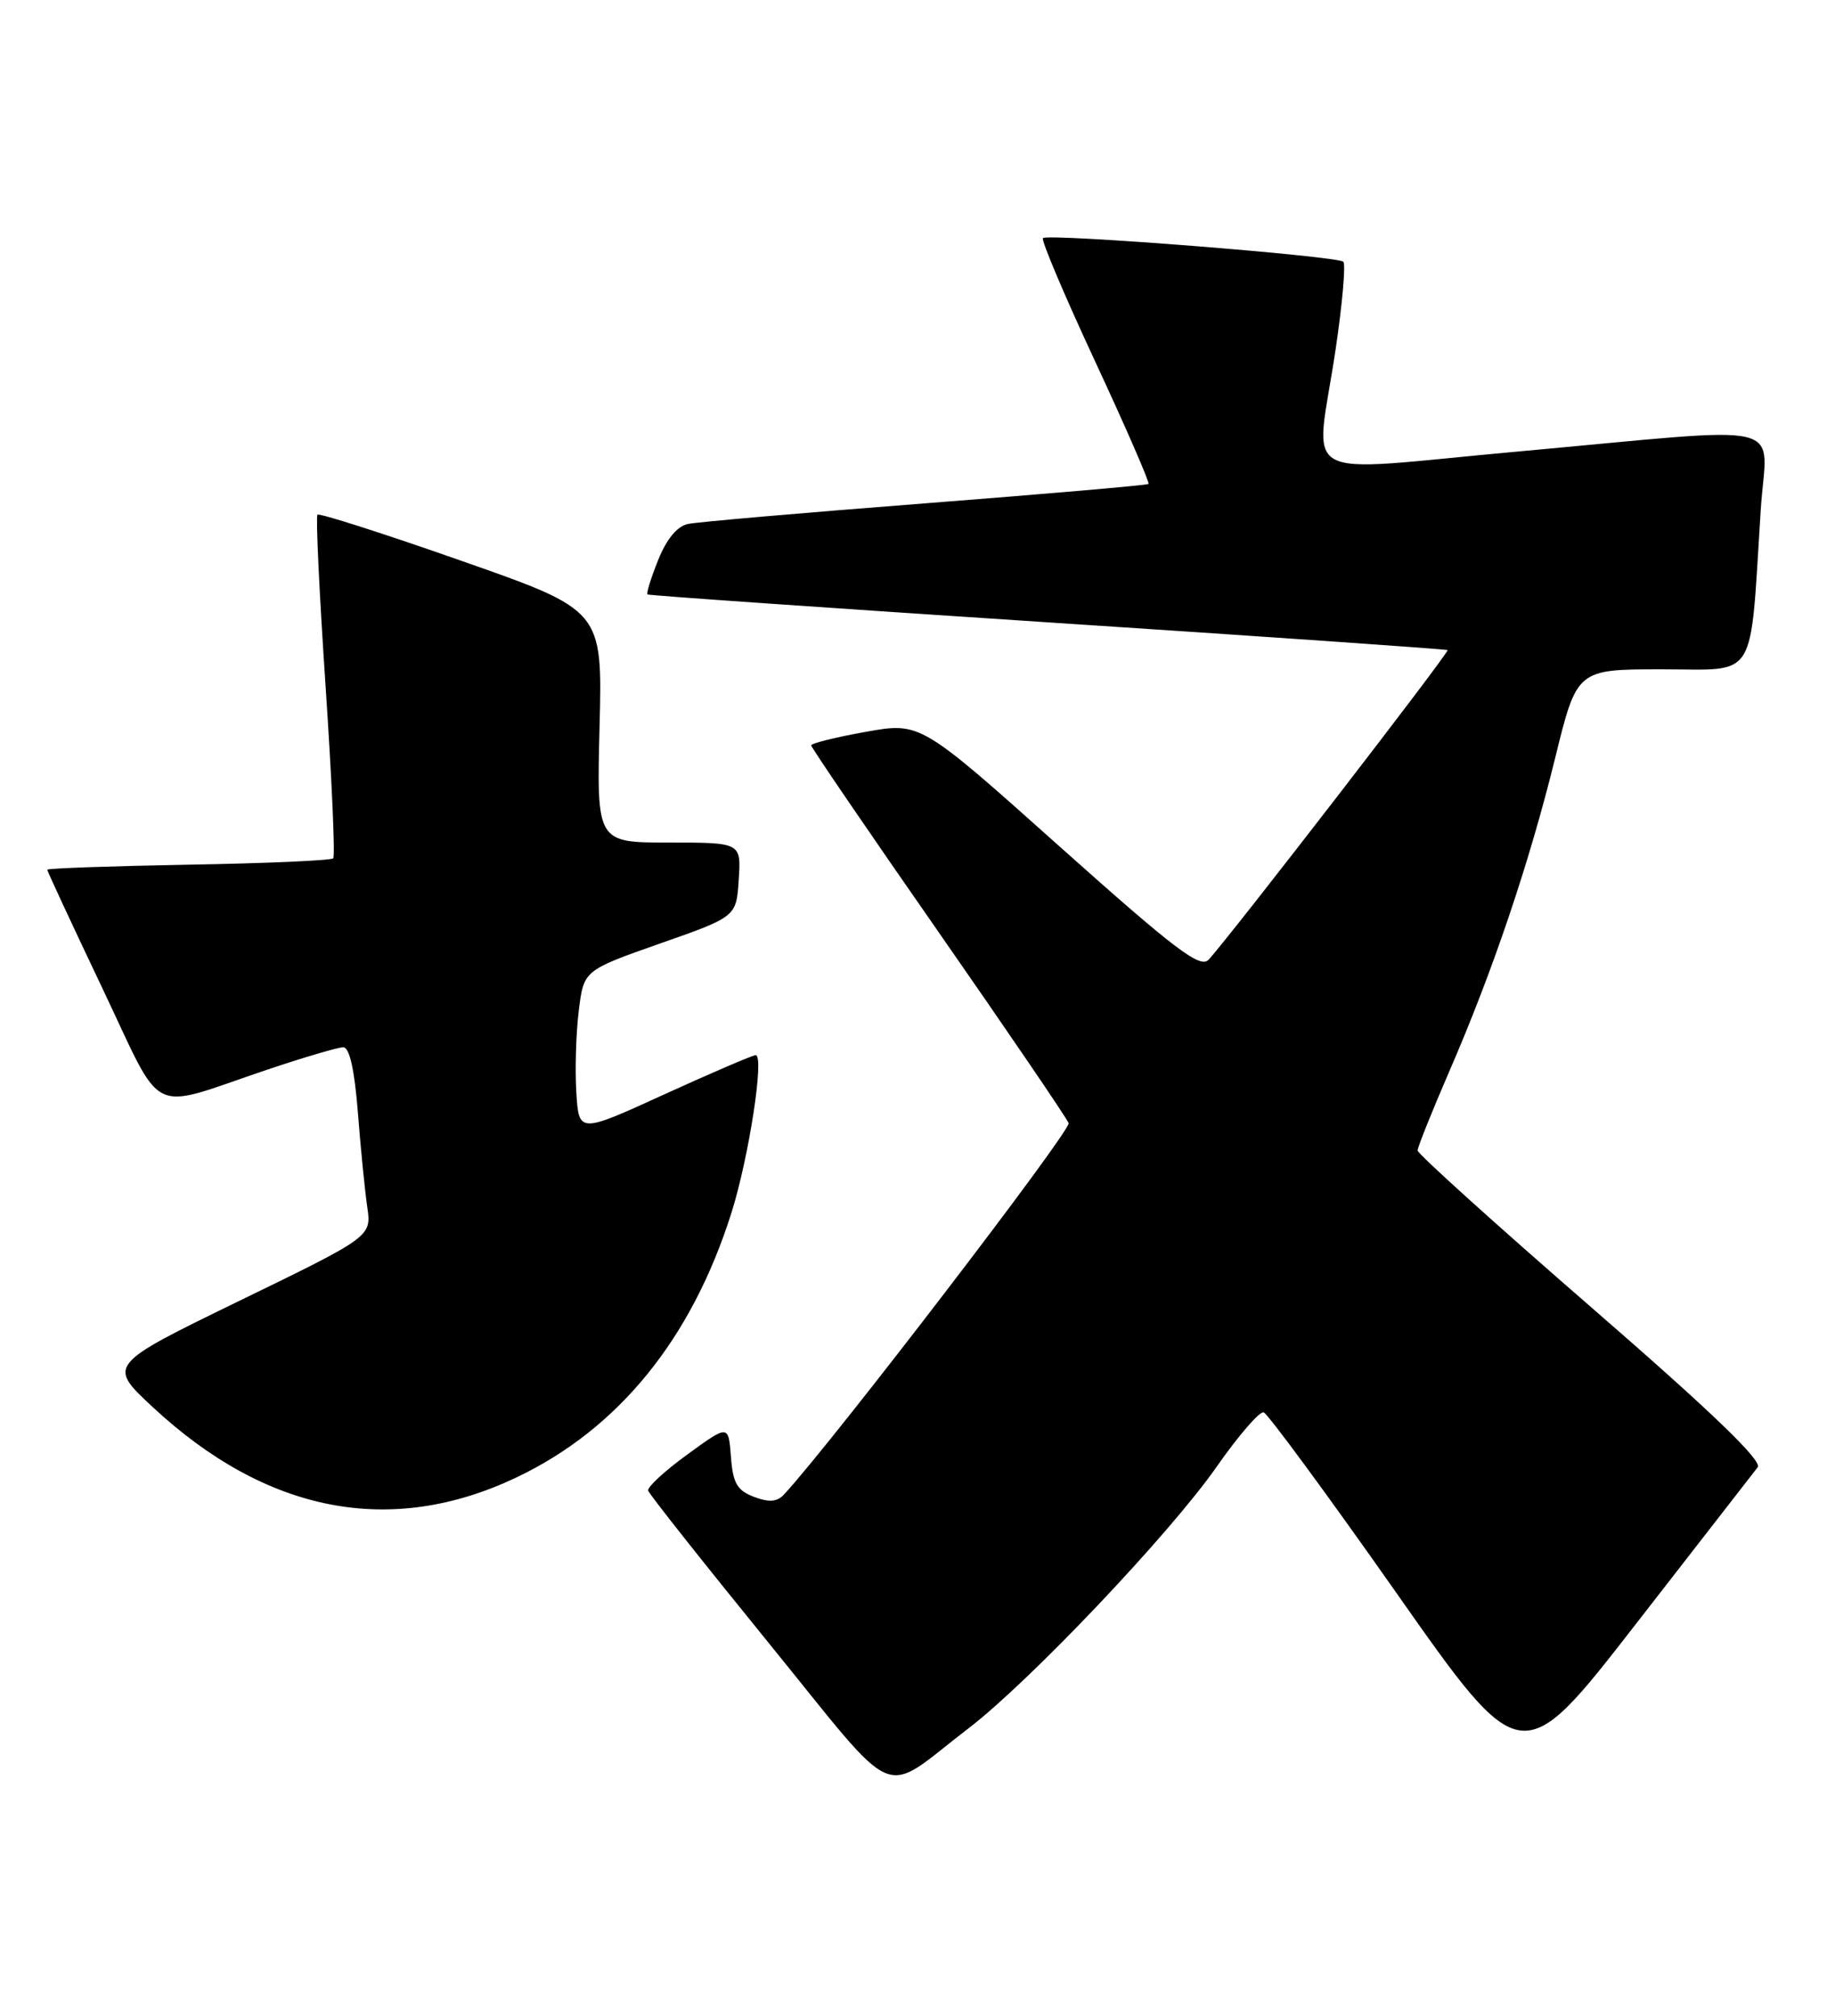 <?xml version="1.0" encoding="UTF-8" standalone="no"?>
<!DOCTYPE svg PUBLIC "-//W3C//DTD SVG 1.1//EN" "http://www.w3.org/Graphics/SVG/1.1/DTD/svg11.dtd" >
<svg xmlns="http://www.w3.org/2000/svg" xmlns:xlink="http://www.w3.org/1999/xlink" version="1.1" viewBox="0 0 233 256">
 <g >
 <path fill="currentColor"
d=" M 123.00 219.47 C 130.74 213.54 148.56 194.76 154.50 186.25 C 157.25 182.31 159.93 179.21 160.45 179.36 C 160.96 179.51 168.55 189.82 177.30 202.28 C 193.21 224.93 193.21 224.93 207.74 206.21 C 215.73 195.92 222.68 186.98 223.18 186.34 C 223.82 185.53 217.33 179.29 202.05 166.02 C 189.92 155.49 180.00 146.52 180.00 146.11 C 180.00 145.69 181.81 141.18 184.01 136.09 C 189.55 123.34 194.19 109.58 197.47 96.25 C 200.23 85.00 200.23 85.00 211.04 85.00 C 223.29 85.00 222.16 86.83 223.57 64.75 C 224.30 53.20 228.18 54.13 192.75 57.34 C 164.00 59.94 167.02 61.63 169.58 44.44 C 170.45 38.60 170.89 33.56 170.57 33.24 C 169.84 32.51 133.05 29.61 132.43 30.24 C 132.18 30.49 135.17 37.55 139.07 45.93 C 142.97 54.32 146.01 61.30 145.83 61.46 C 145.65 61.62 132.90 62.72 117.50 63.92 C 102.10 65.11 88.54 66.29 87.36 66.54 C 85.99 66.82 84.64 68.45 83.57 71.12 C 82.66 73.39 82.05 75.36 82.21 75.49 C 82.37 75.62 105.22 77.21 133.00 79.03 C 160.78 80.85 183.64 82.44 183.81 82.56 C 184.10 82.77 156.13 119.00 153.46 121.88 C 152.39 123.02 149.24 120.63 134.52 107.48 C 116.87 91.70 116.87 91.70 109.93 92.94 C 106.12 93.62 103.00 94.40 103.00 94.66 C 103.00 94.92 110.25 105.56 119.12 118.29 C 127.98 131.02 135.44 141.98 135.69 142.63 C 136.04 143.54 105.50 183.40 99.55 189.79 C 98.67 190.74 97.65 190.82 95.73 190.09 C 93.59 189.27 93.06 188.36 92.81 185.00 C 92.50 180.91 92.50 180.91 87.28 184.71 C 84.41 186.79 82.17 188.86 82.30 189.30 C 82.43 189.75 89.27 198.39 97.50 208.52 C 114.55 229.49 111.57 228.21 123.00 219.47 Z  M 65.55 187.64 C 78.53 181.47 87.82 170.04 92.88 154.00 C 95.10 146.95 97.09 134.00 95.95 134.00 C 95.57 134.00 90.36 136.24 84.37 138.97 C 73.50 143.94 73.50 143.94 73.18 138.72 C 73.00 135.85 73.14 131.19 73.49 128.36 C 74.12 123.23 74.12 123.23 83.81 119.82 C 93.50 116.42 93.50 116.42 93.80 111.71 C 94.11 107.00 94.11 107.00 84.94 107.00 C 75.76 107.00 75.76 107.00 76.13 92.25 C 76.50 77.50 76.50 77.50 58.61 71.23 C 48.77 67.77 40.53 65.14 40.31 65.36 C 40.08 65.58 40.55 75.38 41.34 87.13 C 42.13 98.89 42.57 108.72 42.31 109.00 C 42.05 109.28 33.77 109.64 23.92 109.81 C 14.06 109.99 6.00 110.27 6.00 110.45 C 6.00 110.63 9.13 117.37 12.96 125.42 C 20.95 142.21 18.55 141.02 33.94 135.84 C 38.58 134.28 42.92 133.00 43.58 133.00 C 44.38 133.00 45.01 135.82 45.44 141.25 C 45.79 145.79 46.33 151.20 46.63 153.27 C 47.18 157.04 47.18 157.04 30.41 165.19 C 13.65 173.35 13.65 173.35 19.39 178.69 C 33.85 192.15 49.61 195.20 65.55 187.64 Z "/>
</g>
</svg>